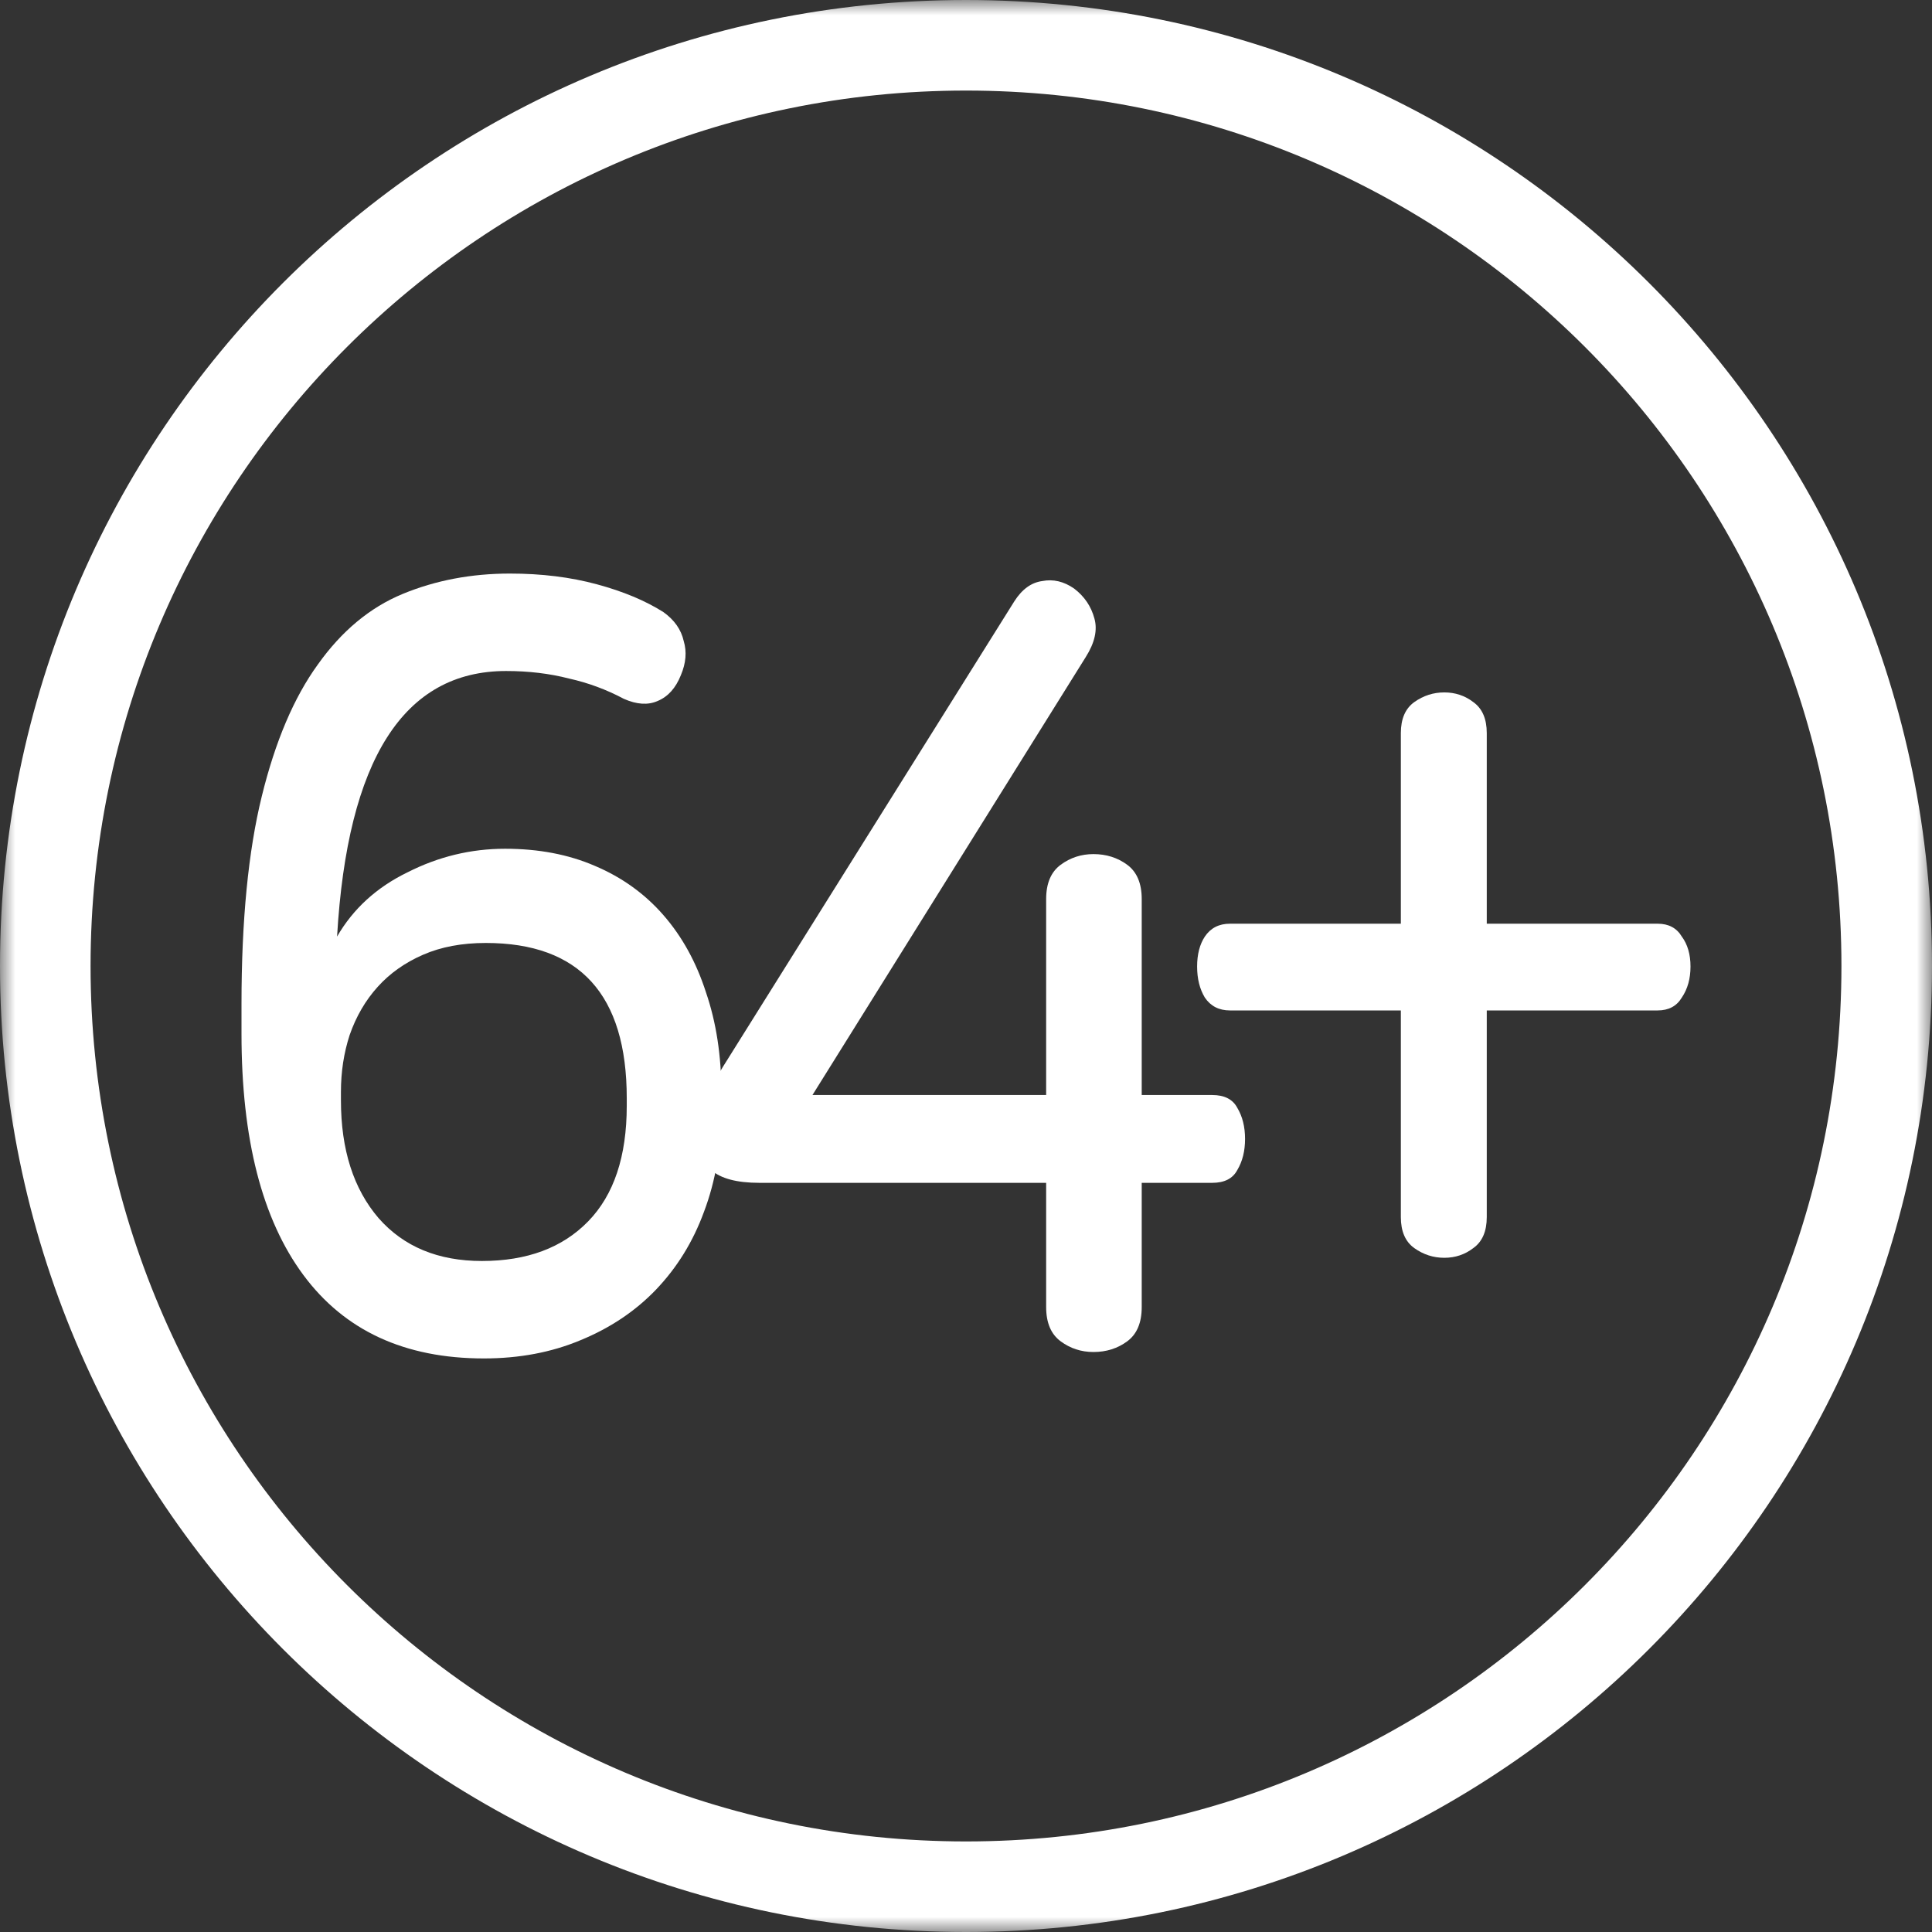 <svg width="64" height="64" viewBox="0 0 64 64" fill="none" xmlns="http://www.w3.org/2000/svg">
<rect x="0" y="0" width="64" height="64" fill="#333333" stroke="none"/>
<g clip-path="url(#clip0_4975_21493)">
<mask id="mask0_4975_21493" style="mask-type:luminance" maskUnits="userSpaceOnUse" x="0" y="0" width="64" height="64">
<path d="M64 0H0V64H64V0Z" fill="white"/>
</mask>
<g mask="url(#mask0_4975_21493)">
<path fill-rule="evenodd" clip-rule="evenodd" d="M32 3C15.984 3 3 15.984 3 32C3 48.016 15.984 61 32 61C48.016 61 61 48.016 61 32C61 15.984 48.016 3 32 3ZM0 32C0 14.327 14.327 0 32 0C49.673 0 64 14.327 64 32C64 49.673 49.673 64 32 64C14.327 64 0 49.673 0 32Z" fill="white"/>
<path d="M16.892 19C17.937 19 18.896 19.118 19.77 19.355C20.645 19.591 21.38 19.899 21.977 20.277C22.34 20.537 22.564 20.856 22.649 21.235C22.756 21.589 22.724 21.968 22.553 22.37C22.383 22.795 22.127 23.079 21.785 23.221C21.466 23.363 21.093 23.339 20.666 23.15C20.09 22.843 19.483 22.618 18.843 22.476C18.203 22.311 17.51 22.228 16.764 22.228C13.373 22.228 11.508 25.16 11.166 31.025C11.7 30.102 12.478 29.393 13.501 28.896C14.525 28.376 15.602 28.116 16.732 28.116C17.841 28.116 18.832 28.305 19.706 28.683C20.602 29.062 21.359 29.606 21.977 30.315C22.596 31.025 23.065 31.876 23.385 32.869C23.726 33.862 23.897 34.974 23.897 36.203V36.771C23.897 38.001 23.705 39.124 23.321 40.141C22.958 41.134 22.425 41.997 21.722 42.73C21.039 43.439 20.208 43.995 19.227 44.397C18.267 44.799 17.201 45 16.028 45C13.405 45 11.412 44.078 10.047 42.233C8.682 40.389 8 37.728 8 34.252V33.259C8 30.492 8.224 28.199 8.672 26.378C9.119 24.557 9.738 23.103 10.527 22.015C11.316 20.904 12.254 20.123 13.341 19.674C14.429 19.225 15.612 19 16.892 19ZM16.092 31.237C15.303 31.237 14.61 31.367 14.013 31.628C13.416 31.888 12.915 32.242 12.51 32.692C12.105 33.141 11.796 33.673 11.582 34.288C11.39 34.879 11.294 35.506 11.294 36.168V36.452C11.294 38.083 11.71 39.384 12.542 40.353C13.373 41.299 14.514 41.772 15.964 41.772C17.457 41.772 18.63 41.335 19.483 40.46C20.336 39.585 20.762 38.308 20.762 36.629V36.381C20.762 32.952 19.205 31.237 16.092 31.237Z" fill="white"/>
<path d="M35.582 19.497C35.923 19.757 36.147 20.088 36.254 20.49C36.361 20.868 36.265 21.294 35.966 21.767L26.914 36.274H34.655V29.783C34.655 29.263 34.815 28.884 35.135 28.648C35.454 28.412 35.817 28.293 36.222 28.293C36.648 28.293 37.022 28.412 37.342 28.648C37.661 28.884 37.821 29.263 37.821 29.783V36.274H40.156C40.561 36.274 40.839 36.416 40.988 36.7C41.158 36.984 41.244 37.327 41.244 37.728C41.244 38.13 41.158 38.473 40.988 38.757C40.839 39.041 40.561 39.183 40.156 39.183H37.821V43.297C37.821 43.818 37.661 44.196 37.342 44.432C37.022 44.669 36.648 44.787 36.222 44.787C35.817 44.787 35.454 44.669 35.135 44.432C34.815 44.196 34.655 43.818 34.655 43.297V39.183H25.155C24.409 39.183 23.876 39.041 23.556 38.757C23.236 38.473 23.076 38.036 23.076 37.445C23.076 37.208 23.119 36.972 23.204 36.735C23.289 36.475 23.535 36.014 23.94 35.352L33.599 19.922C33.855 19.52 34.164 19.296 34.527 19.248C34.889 19.177 35.241 19.26 35.582 19.497Z" fill="white"/>
<path d="M47.844 22.937C48.206 22.937 48.526 23.044 48.803 23.256C49.102 23.469 49.251 23.812 49.251 24.285V30.599H54.913C55.275 30.599 55.542 30.741 55.712 31.025C55.904 31.285 56 31.616 56 32.018C56 32.42 55.904 32.763 55.712 33.046C55.542 33.33 55.275 33.472 54.913 33.472H49.251V40.318C49.251 40.791 49.102 41.134 48.803 41.346C48.526 41.559 48.206 41.666 47.844 41.666C47.481 41.666 47.151 41.559 46.852 41.346C46.554 41.134 46.405 40.791 46.405 40.318V33.472H40.743C40.381 33.472 40.104 33.33 39.912 33.046C39.741 32.763 39.656 32.42 39.656 32.018C39.656 31.616 39.741 31.285 39.912 31.025C40.104 30.741 40.381 30.599 40.743 30.599H46.405V24.285C46.405 23.812 46.554 23.469 46.852 23.256C47.151 23.044 47.481 22.937 47.844 22.937Z" fill="white"/>
</g>
</g>
<defs>
<clipPath id="clip0_4975_21493">
<rect width="64" height="64" fill="white"/>
</clipPath>
</defs>
</svg>
